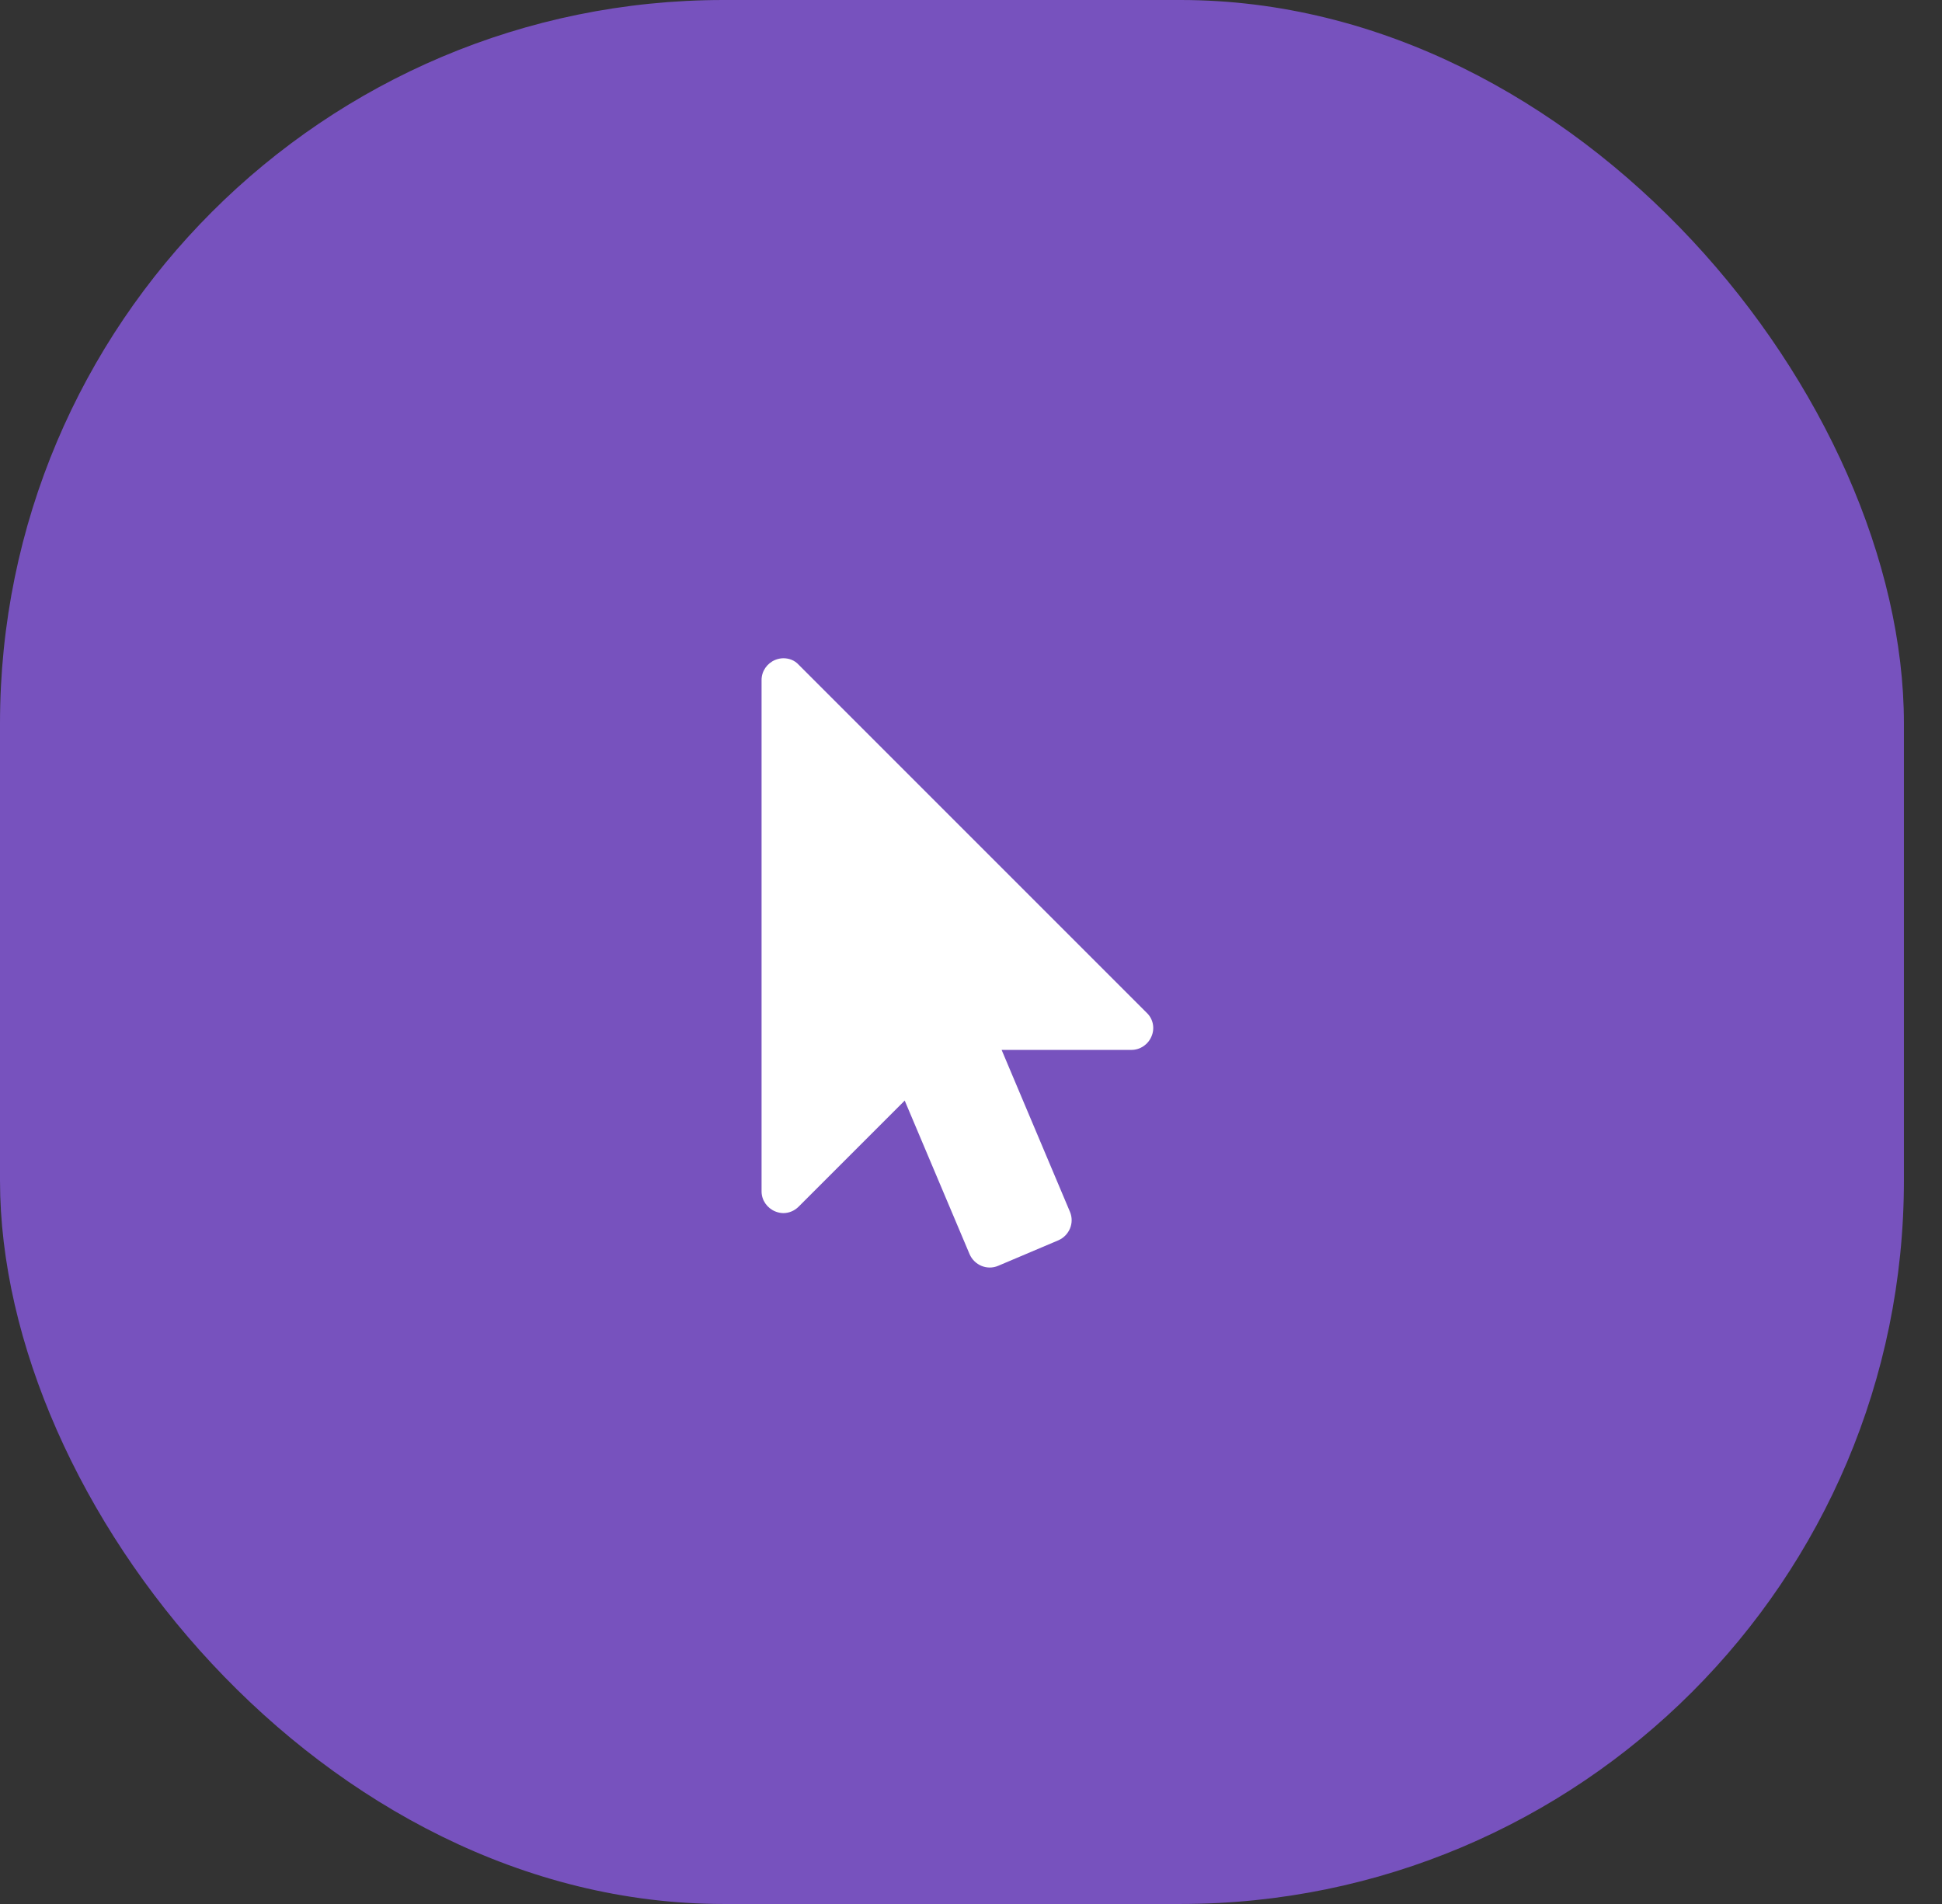 <svg width="51" height="50" viewBox="0 0 51 50" fill="none" xmlns="http://www.w3.org/2000/svg">
<rect x="0" y="0" width="51" height="50" fill="#333333" stroke="none"/>
<rect width="50" height="50" rx="19" fill="#7752BE"/>
<path d="M30.116 26.598L20.973 17.455C20.866 17.339 20.723 17.286 20.571 17.286C20.5 17.286 20.42 17.304 20.357 17.33C20.143 17.42 20 17.625 20 17.857V31.286C20 31.518 20.143 31.723 20.357 31.812C20.42 31.839 20.5 31.857 20.571 31.857C20.723 31.857 20.866 31.795 20.973 31.688L23.759 28.902L25.464 32.938C25.589 33.223 25.92 33.366 26.214 33.241L27.795 32.571C28.08 32.446 28.223 32.116 28.098 31.821L26.304 27.571H29.714C29.946 27.571 30.152 27.429 30.241 27.214C30.33 27.009 30.286 26.759 30.116 26.598Z" fill="white"/>
</svg>
